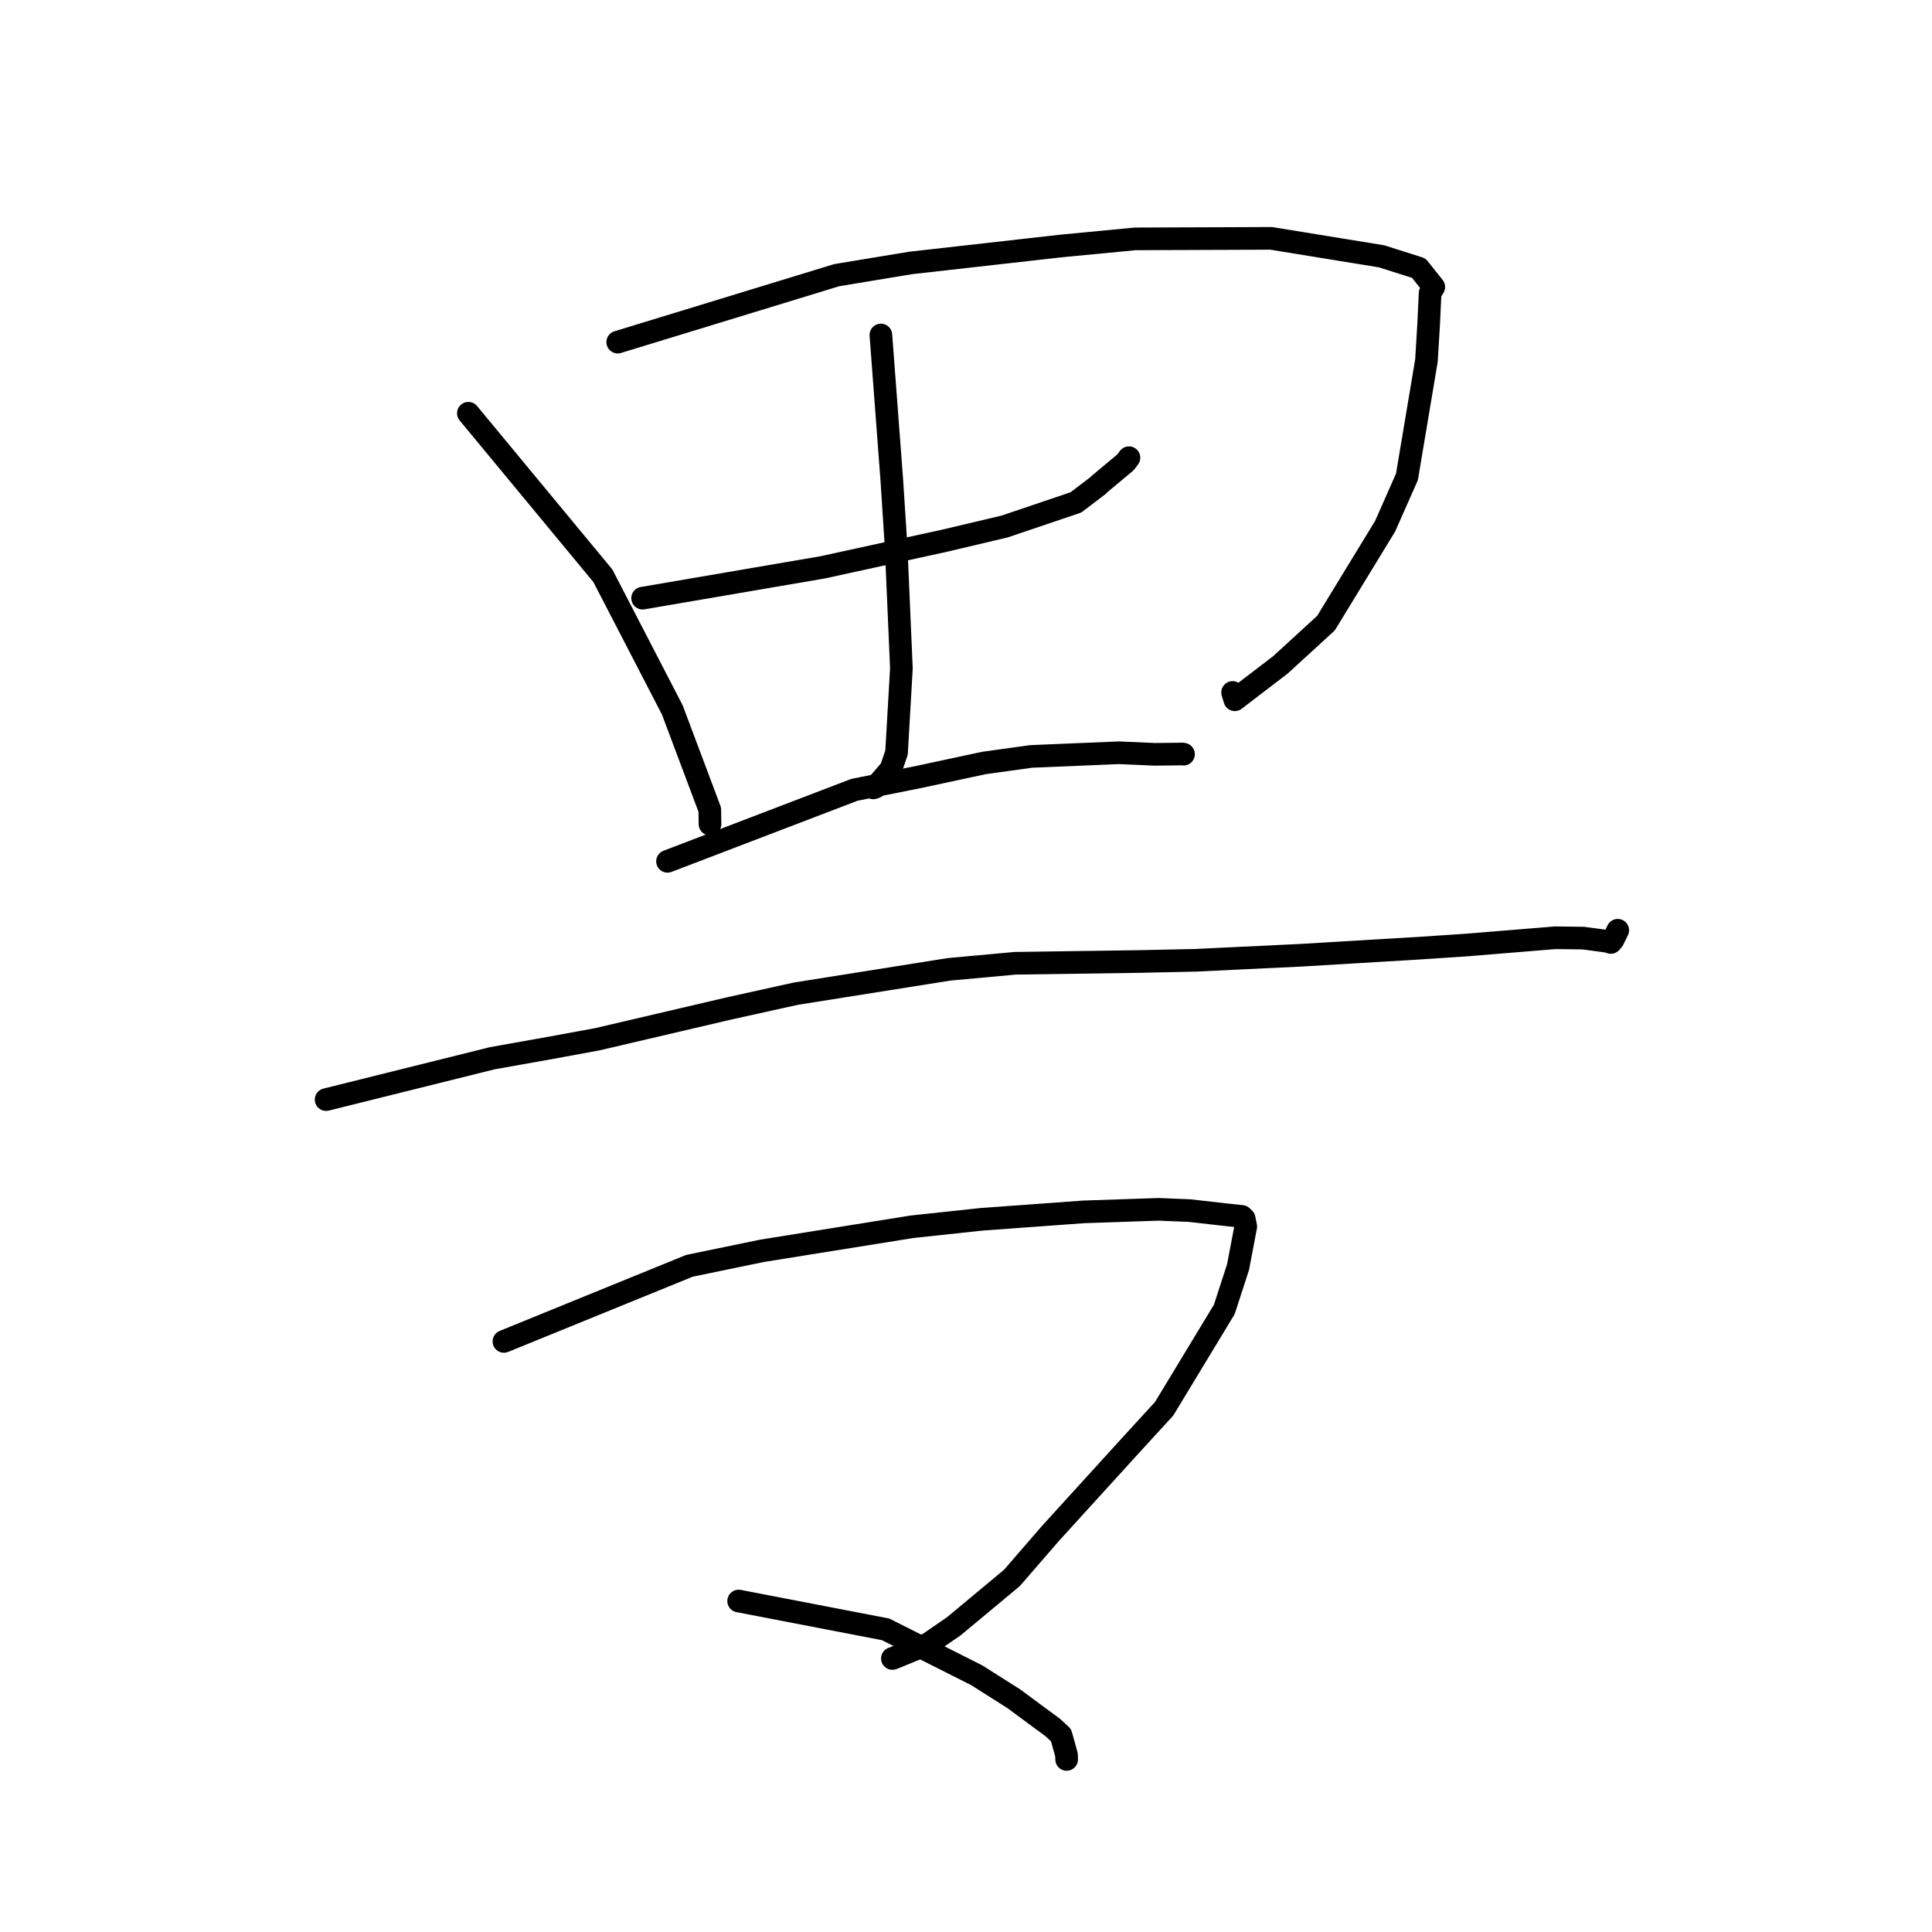<?xml version="1.0" standalone="no"?>
    <svg width="256" height="256" xmlns="http://www.w3.org/2000/svg" version="1.1">
    <polyline stroke="black" stroke-width="3" stroke-linecap="round" fill="transparent" stroke-linejoin="round" points="62.061 54.757 79.882 76.291 89.085 94.069 94.052 107.294 94.076 109.014 94.078 109.15 94.078 109.191 94.078 109.197 94.078 109.2 " />
        <polyline stroke="black" stroke-width="3" stroke-linecap="round" fill="transparent" stroke-linejoin="round" points="81.852 45.333 110.867 36.462 120.638 34.845 140.615 32.592 150.42 31.652 168.437 31.584 183.078 33.965 187.992 35.527 189.983 38.028 189.498 38.83 189.302 42.992 189.012 47.774 186.429 63.185 183.534 69.729 175.696 82.573 169.651 88.107 163.616 92.722 163.325 91.753 " />
        <polyline stroke="black" stroke-width="3" stroke-linecap="round" fill="transparent" stroke-linejoin="round" points="116.722 44.39 118.167 63.582 118.742 72.483 119.44 88.557 118.797 99.715 118.059 101.9 115.996 104.306 115.712 104.4 " />
        <polyline stroke="black" stroke-width="3" stroke-linecap="round" fill="transparent" stroke-linejoin="round" points="85.151 79.26 109.003 75.176 125.157 71.648 133.11 69.767 142.565 66.57 145.542 64.303 145.693 64.135 149.14 61.255 149.594 60.648 " />
        <polyline stroke="black" stroke-width="3" stroke-linecap="round" fill="transparent" stroke-linejoin="round" points="88.449 114.13 113.201 104.659 121.79 102.941 130.407 101.093 136.654 100.229 148.285 99.745 153.009 99.953 156.721 99.91 156.82 99.934 " />
        <polyline stroke="black" stroke-width="3" stroke-linecap="round" fill="transparent" stroke-linejoin="round" points="43.213 145.702 65.212 140.226 72.966 138.844 79.171 137.702 96.585 133.628 105.469 131.664 125.762 128.441 134.522 127.639 150.841 127.406 158.373 127.245 172.402 126.574 187.897 125.649 194.382 125.217 206.075 124.258 209.786 124.304 212.688 124.691 213.206 124.79 213.444 124.88 213.645 124.639 213.749 124.514 214.15 123.695 214.36 123.264 " />
        <polyline stroke="black" stroke-width="3" stroke-linecap="round" fill="transparent" stroke-linejoin="round" points="66.773 177.744 91.349 167.728 100.962 165.742 120.838 162.554 130.031 161.567 143.594 160.58 153.524 160.243 157.641 160.412 162.323 160.944 163.456 161.064 164.559 161.187 164.86 161.484 165.071 162.519 164.046 167.901 162.228 173.5 154.259 186.662 149.714 191.624 139.186 203.194 134.085 209.082 126.405 215.477 123.017 217.808 118.505 219.664 118.245 219.755 " />
        <polyline stroke="black" stroke-width="3" stroke-linecap="round" fill="transparent" stroke-linejoin="round" points="97.874 212.143 117.345 215.897 129.415 221.976 134.347 225.102 137.592 227.503 139.466 228.879 140.59 229.911 141.317 232.524 141.336 233.132 " />
        </svg>